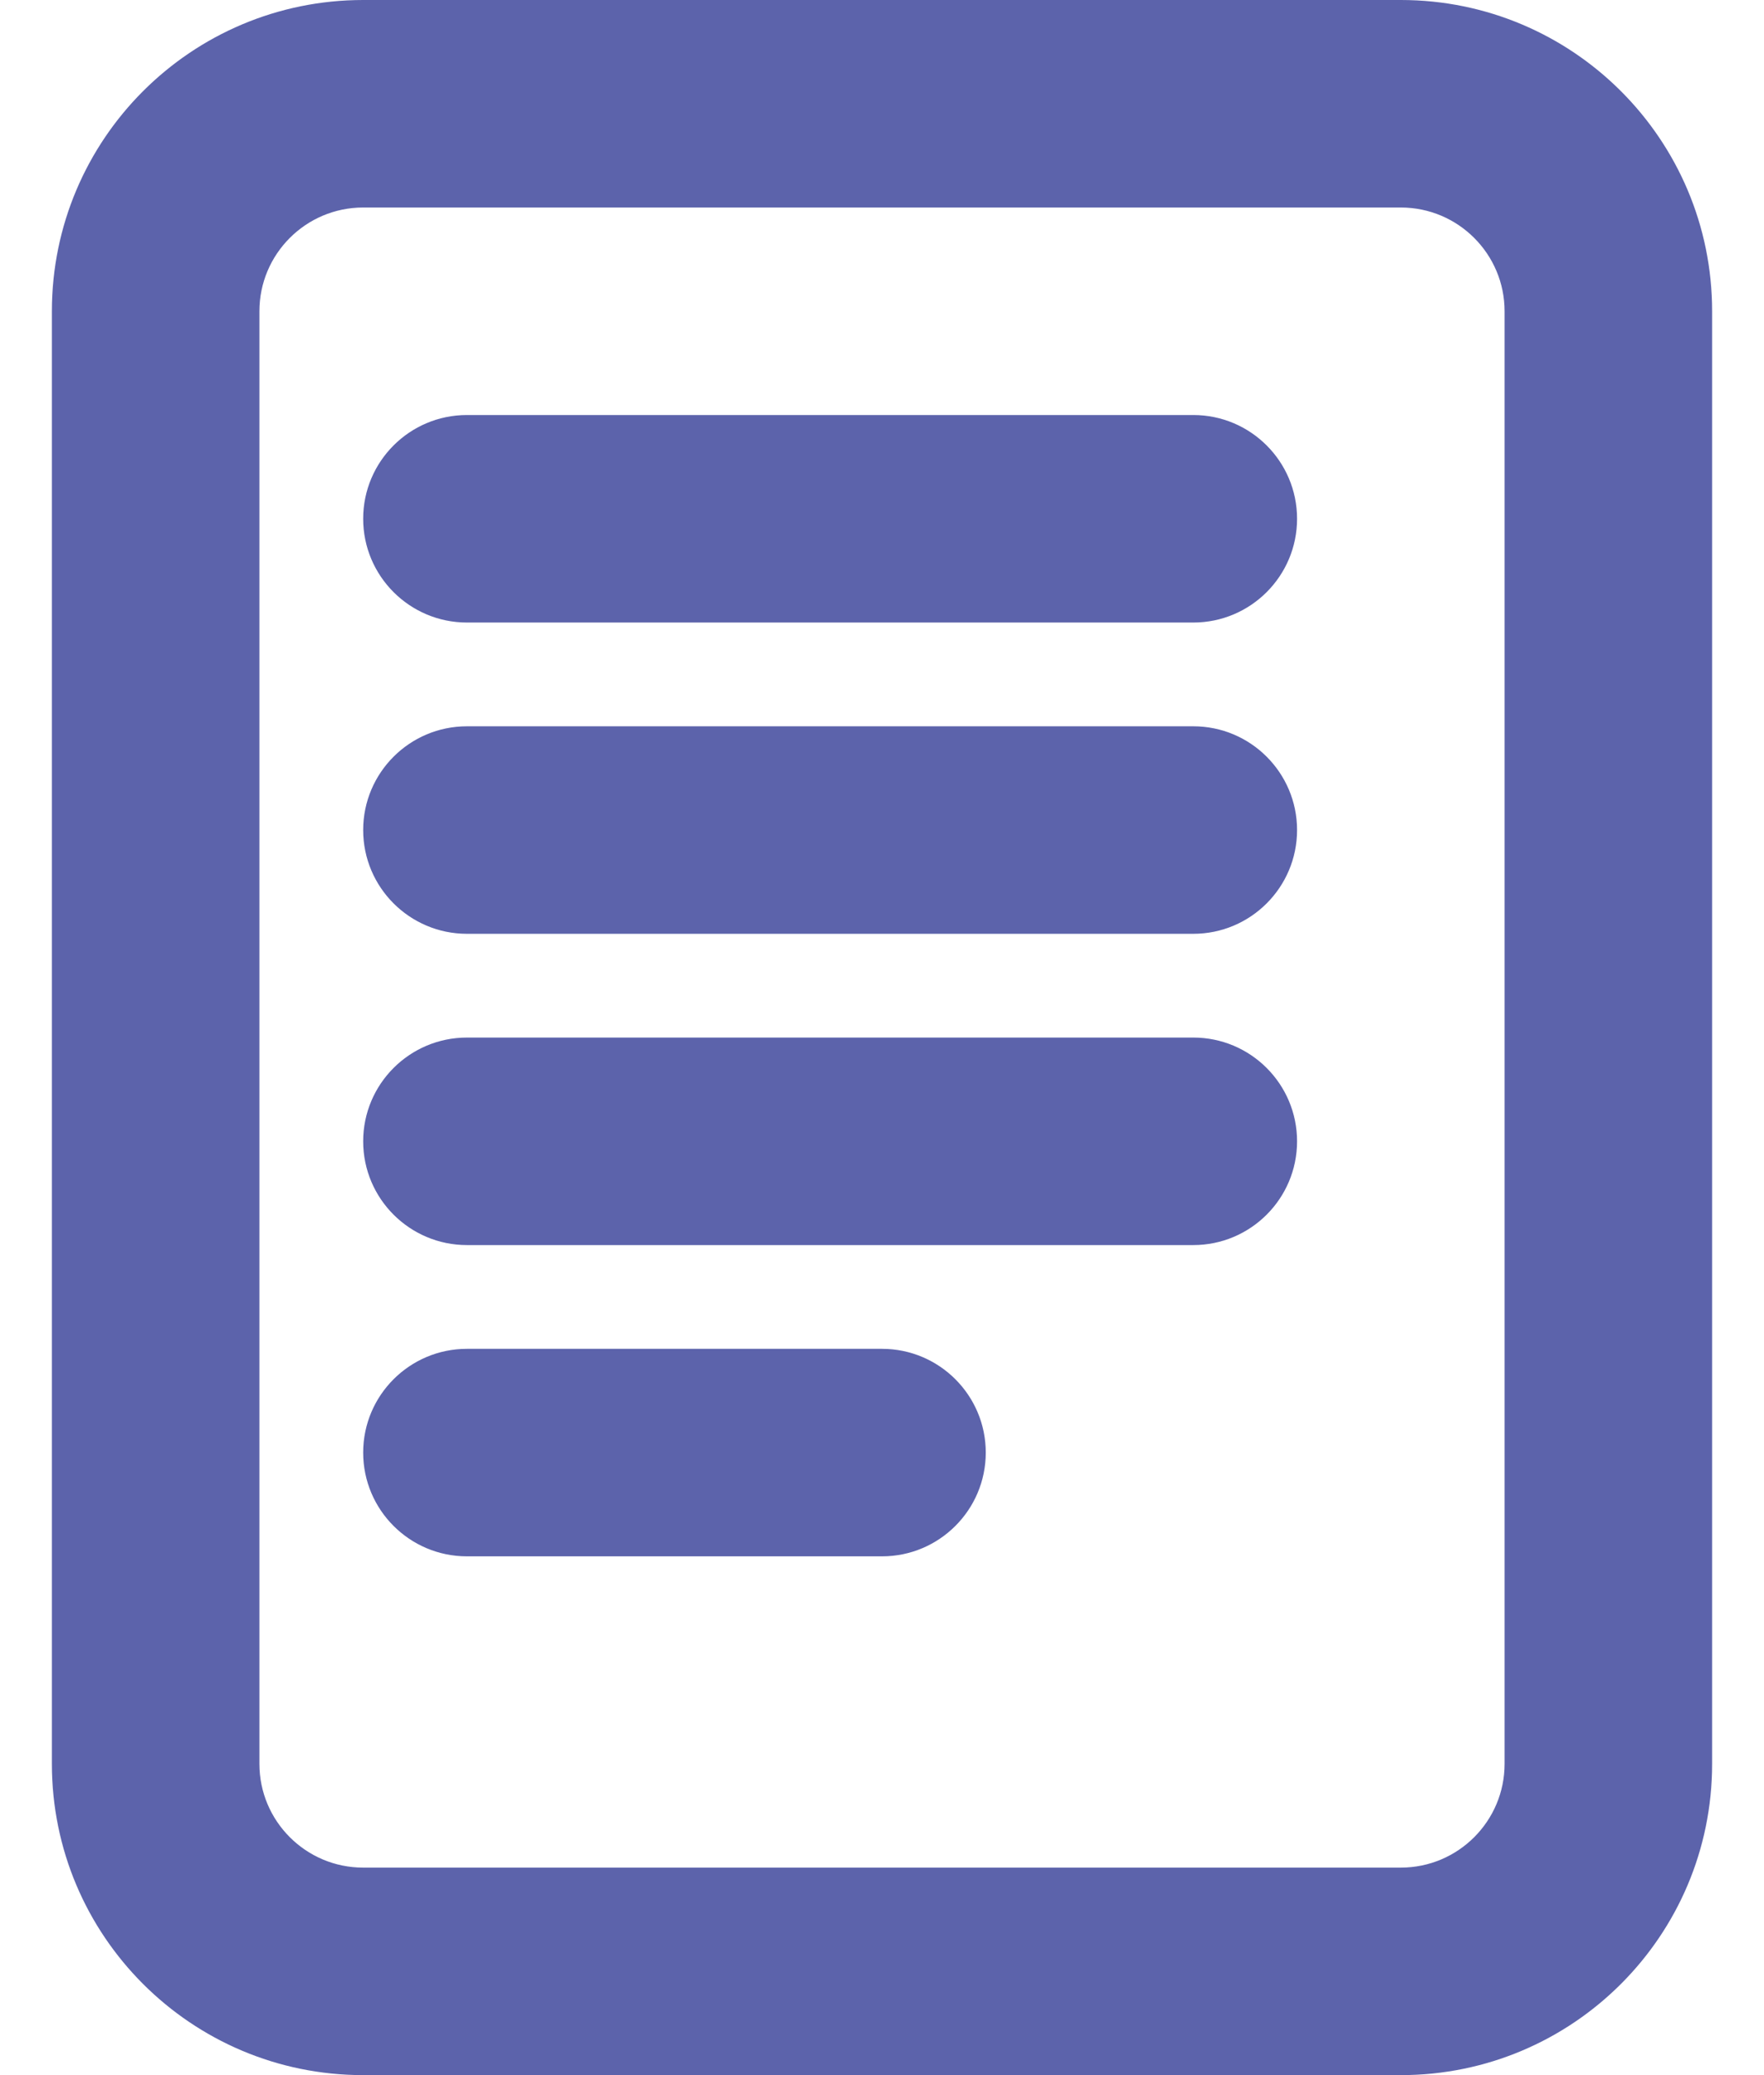 <?xml version="1.0" encoding="UTF-8"?>
<svg width="17px" height="20px" viewBox="0 0 17 20" version="1.1" xmlns="http://www.w3.org/2000/svg" xmlns:xlink="http://www.w3.org/1999/xlink">
    <title>Document Centre@3x</title>
    <g id="Side-panel-" stroke="none" stroke-width="1" fill="none" fill-rule="evenodd">
        <g id="Side-panel-Copy" transform="translate(-30, -743)">
            <g id="Document-Centre" transform="translate(0, 724)">
                <g transform="translate(26.5, 17)" id="Group-29">
                    <rect id="Icon-Spacing" opacity="0.2" x="0" y="0" width="24" height="24" rx="5"></rect>
                    <g id="document.text" transform="translate(4, 2)" fill="#5C63AB" fill-rule="nonzero">
                        <path d="M4,4 C3.448,4 3,4.448 3,5 C3,5.552 3.448,6 4,6 L4,4 Z M11,6 C11.552,6 12,5.552 12,5 C12,4.448 11.552,4 11,4 L11,6 Z M4,7 C3.448,7 3,7.448 3,8 C3,8.552 3.448,9 4,9 L4,7 Z M11,9 C11.552,9 12,8.552 12,8 C12,7.448 11.552,7 11,7 L11,9 Z M4,10 C3.448,10 3,10.448 3,11 C3,11.552 3.448,12 4,12 L4,10 Z M11,12 C11.552,12 12,11.552 12,11 C12,10.448 11.552,10 11,10 L11,12 Z M4,13 C3.448,13 3,13.448 3,14 C3,14.552 3.448,15 4,15 L4,13 Z M8,15 C8.552,15 9,14.552 9,14 C9,13.448 8.552,13 8,13 L8,15 Z M13,18 L3,18 L3,20 L13,20 L13,18 Z M2,17 L2,3 L0,3 L0,17 L2,17 Z M3,2 L13,2 L13,0 L3,0 L3,2 Z M14,3 L14,17 L16,17 L16,3 L14,3 Z M13,2 C13.552,2 14,2.448 14,3 L16,3 C16,1.343 14.657,0 13,0 L13,2 Z M3,18 C2.448,18 2,17.552 2,17 L0,17 C0,18.657 1.343,20 3,20 L3,18 Z M13,20 C14.657,20 16,18.657 16,17 L14,17 C14,17.552 13.552,18 13,18 L13,20 Z M2,3 C2,2.448 2.448,2 3,2 L3,0 C1.343,0 0,1.343 0,3 L2,3 Z M4,6 L11,6 L11,4 L4,4 L4,6 Z M4,9 L11,9 L11,7 L4,7 L4,9 Z M4,12 L11,12 L11,10 L4,10 L4,12 Z M4,15 L8,15 L8,13 L4,13 L4,15 Z" id="Shape"></path>
                    </g>
                </g>
            </g>
        </g>
    </g>
</svg>